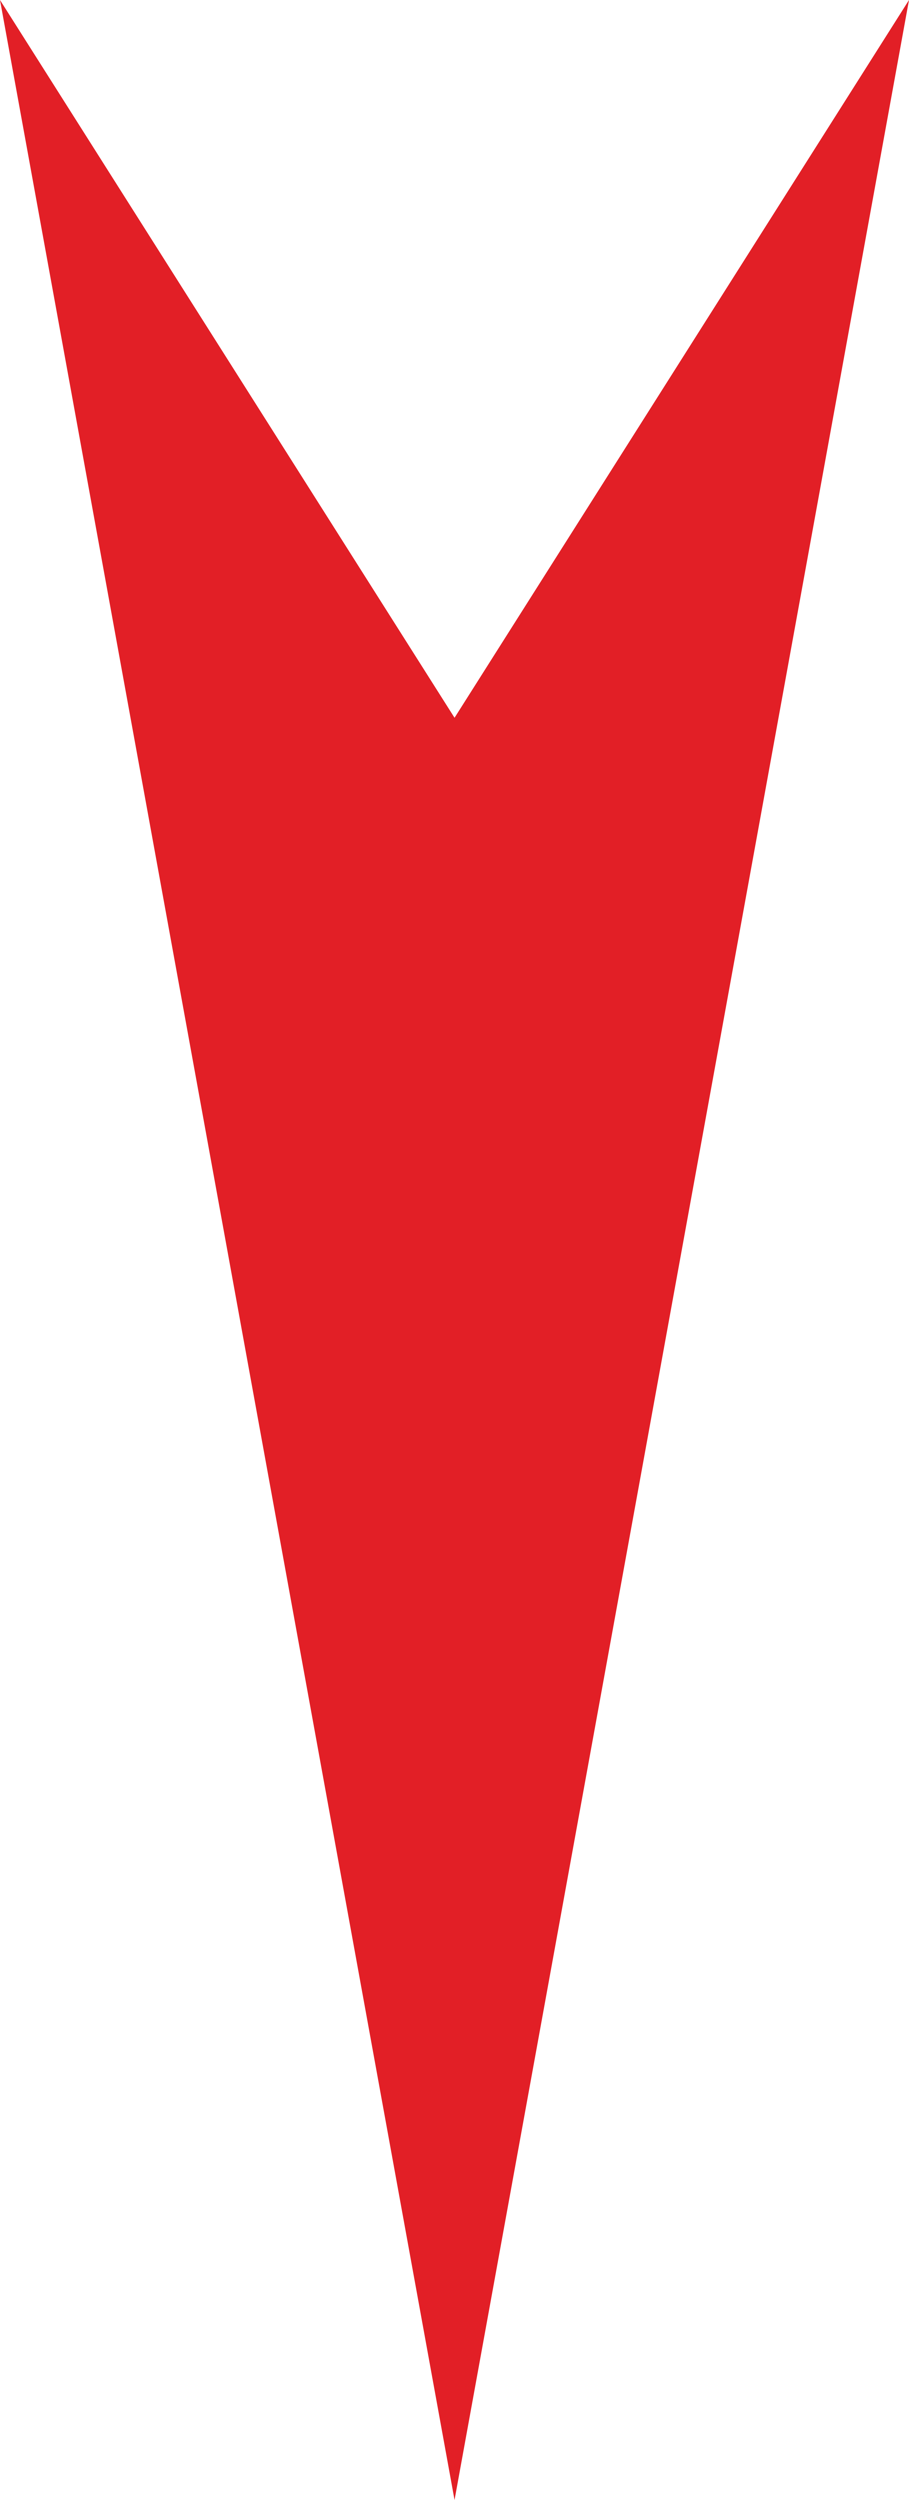 <svg width="48" height="132" viewBox="0 0 48 132" fill="none" xmlns="http://www.w3.org/2000/svg">
<path d="M24.002 37.898L-1.15398e-05 4.19629e-06L24.002 132L48 0L24.002 37.898Z" fill="#E21F26"/>
</svg>
